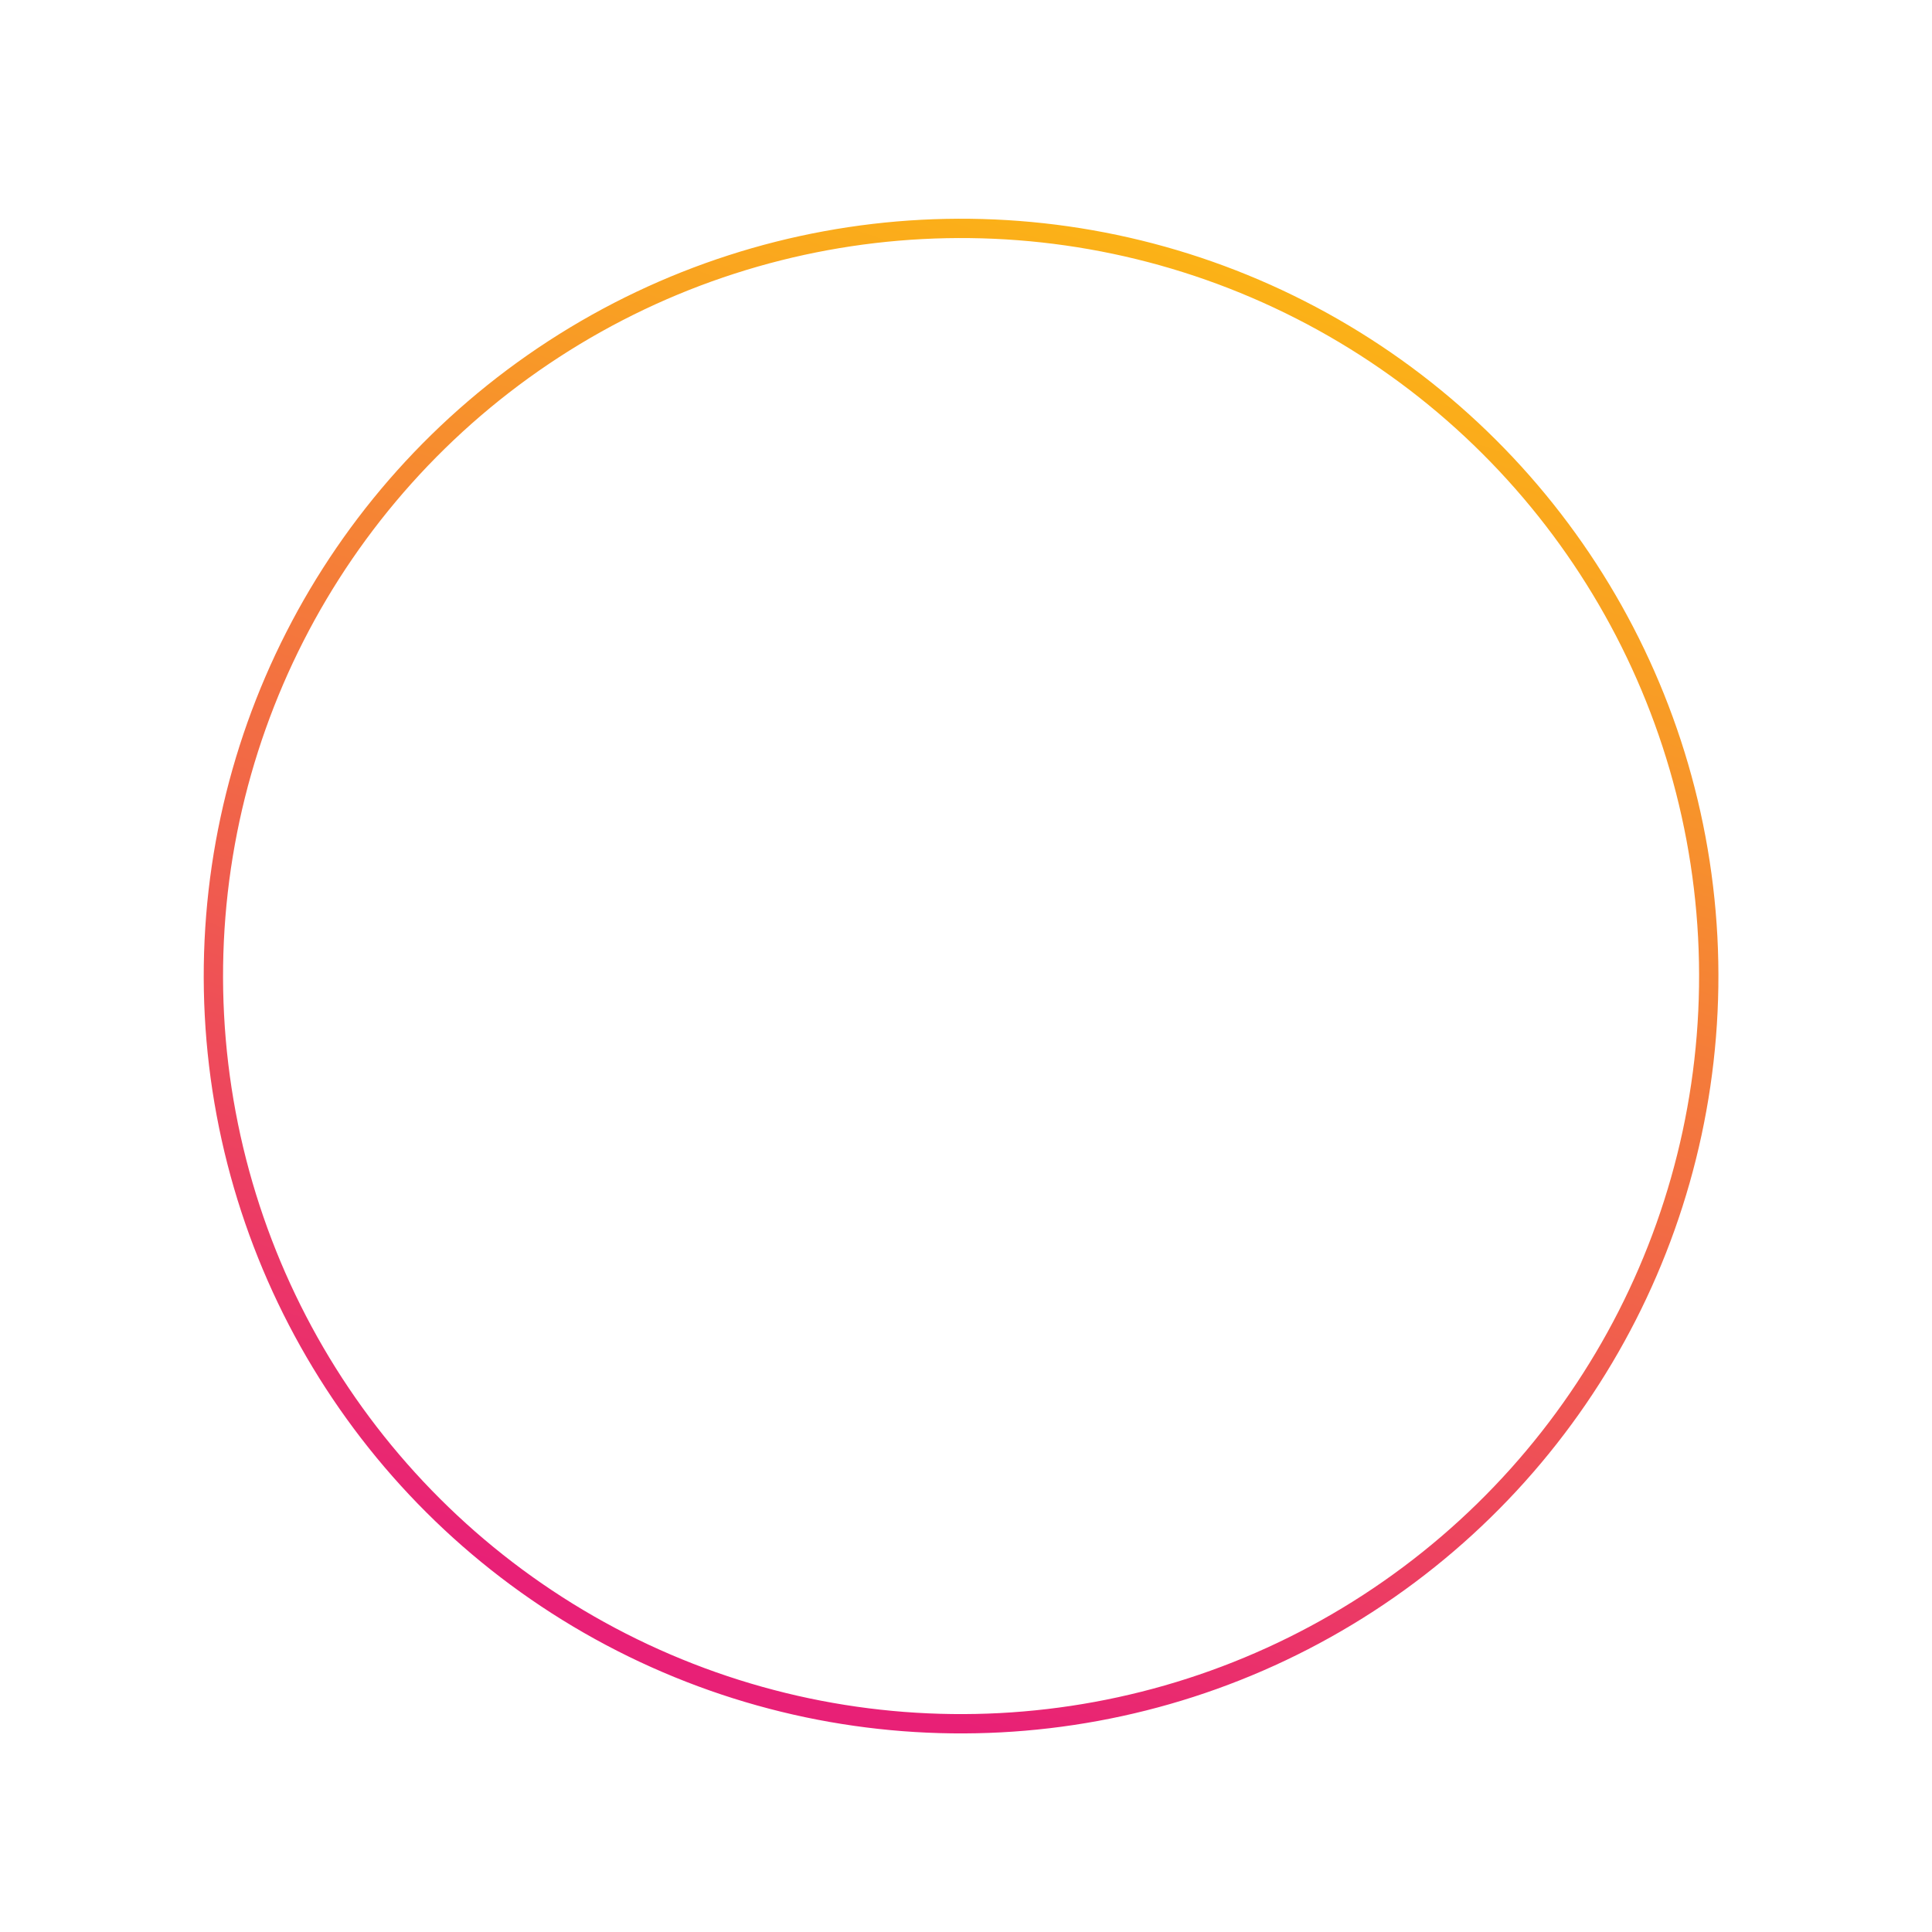 <svg id="Layer_1" xmlns="http://www.w3.org/2000/svg" viewBox="0 0 100 100">
  <style>
    .st0{fill:none;stroke:url(#SVGID_1_);stroke-miterlimit:10;}
  </style>
  <linearGradient id="SVGID_1_" gradientUnits="userSpaceOnUse" x1="1329.983" y1="946.168" x2="1408.392" y2="946.168" gradientTransform="rotate(172 675.994 -492.135)">
    <stop offset="0" stop-color="#FCB614"/>
    <stop offset=".178" stop-color="#F9A122"/>
    <stop offset=".547" stop-color="#F26A45"/>
    <stop offset="1" stop-color="#E82076"/>
  </linearGradient>
  <ellipse transform="rotate(-63 49.74 50.474)" class="st0" cx="49.7" cy="50.5" rx="38.7" ry="38.7"/>
</svg>
